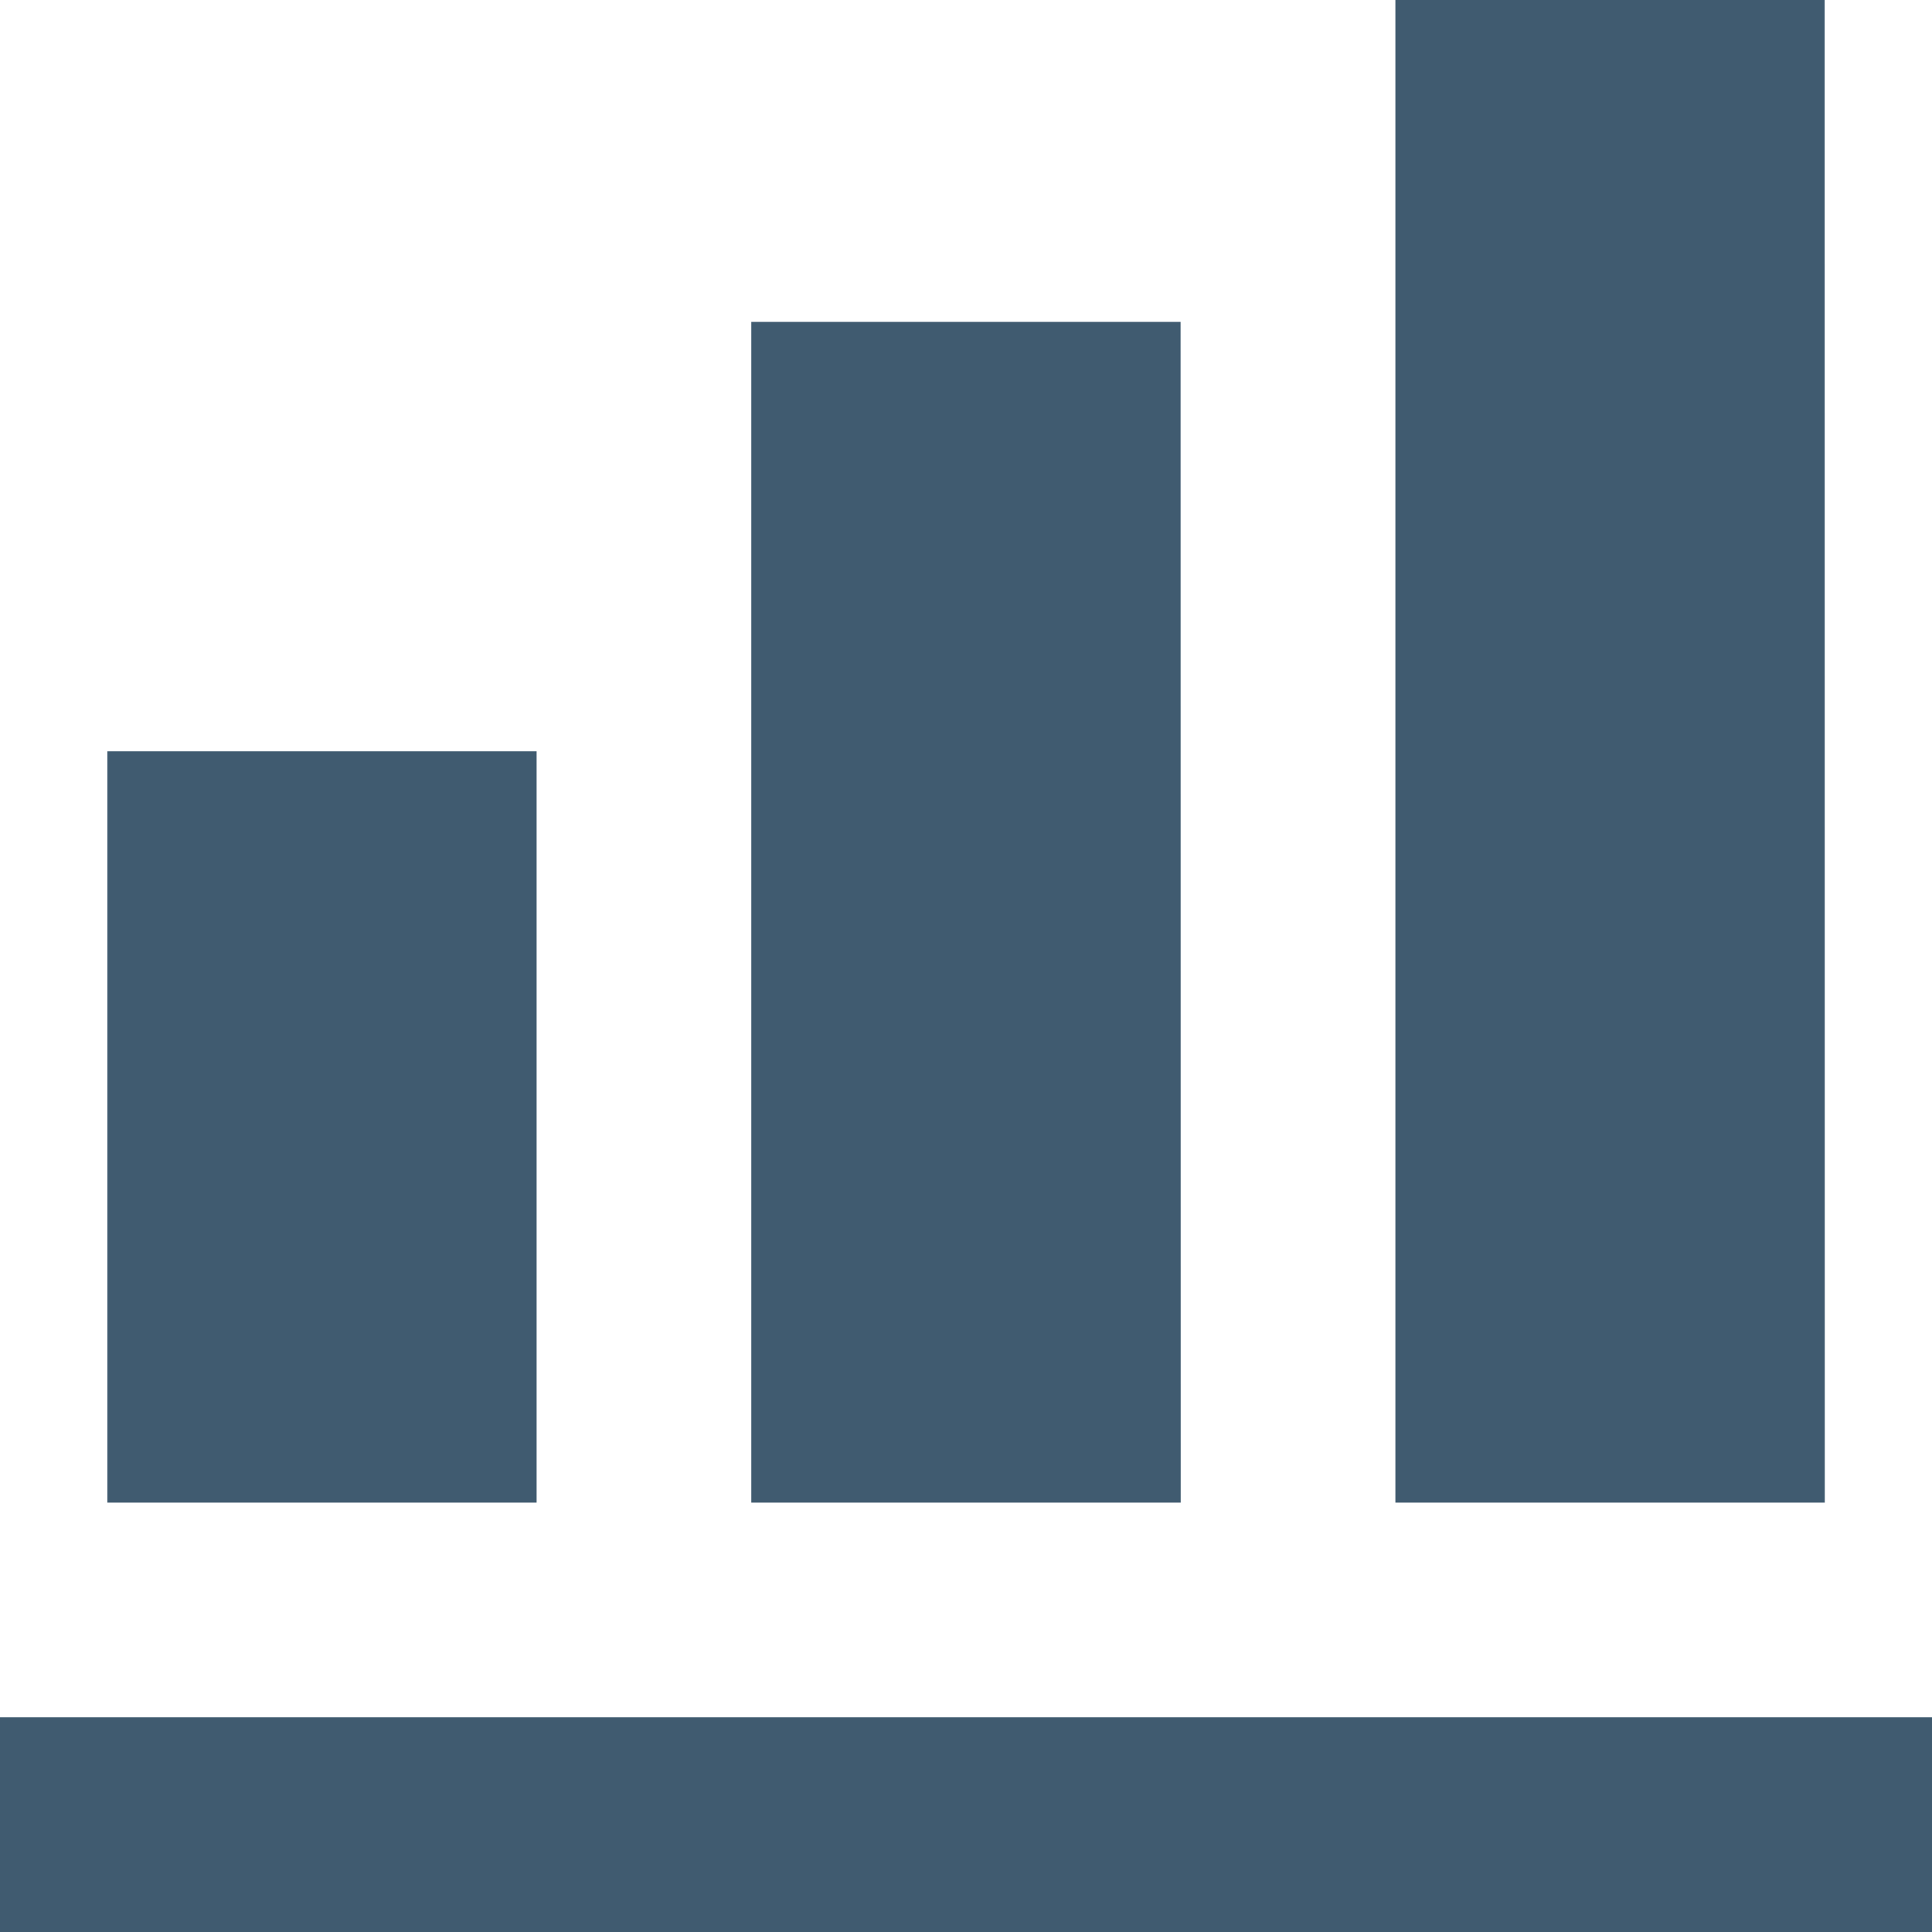 <svg xmlns="http://www.w3.org/2000/svg" width="16" height="16" viewBox="0 0 16 16"><defs><style>.a{fill:#405b70;}</style></defs><g transform="translate(-3 -3)"><g transform="translate(3 3)"><path class="a" d="M19,19H3V17.222H19ZM7.444,9.222H3.889v6.222H7.444Zm5.333-3.556H9.222v9.778h3.556ZM18.111,3H14.556V15.444h3.556Z" transform="translate(-3 -3)"/></g></g></svg>